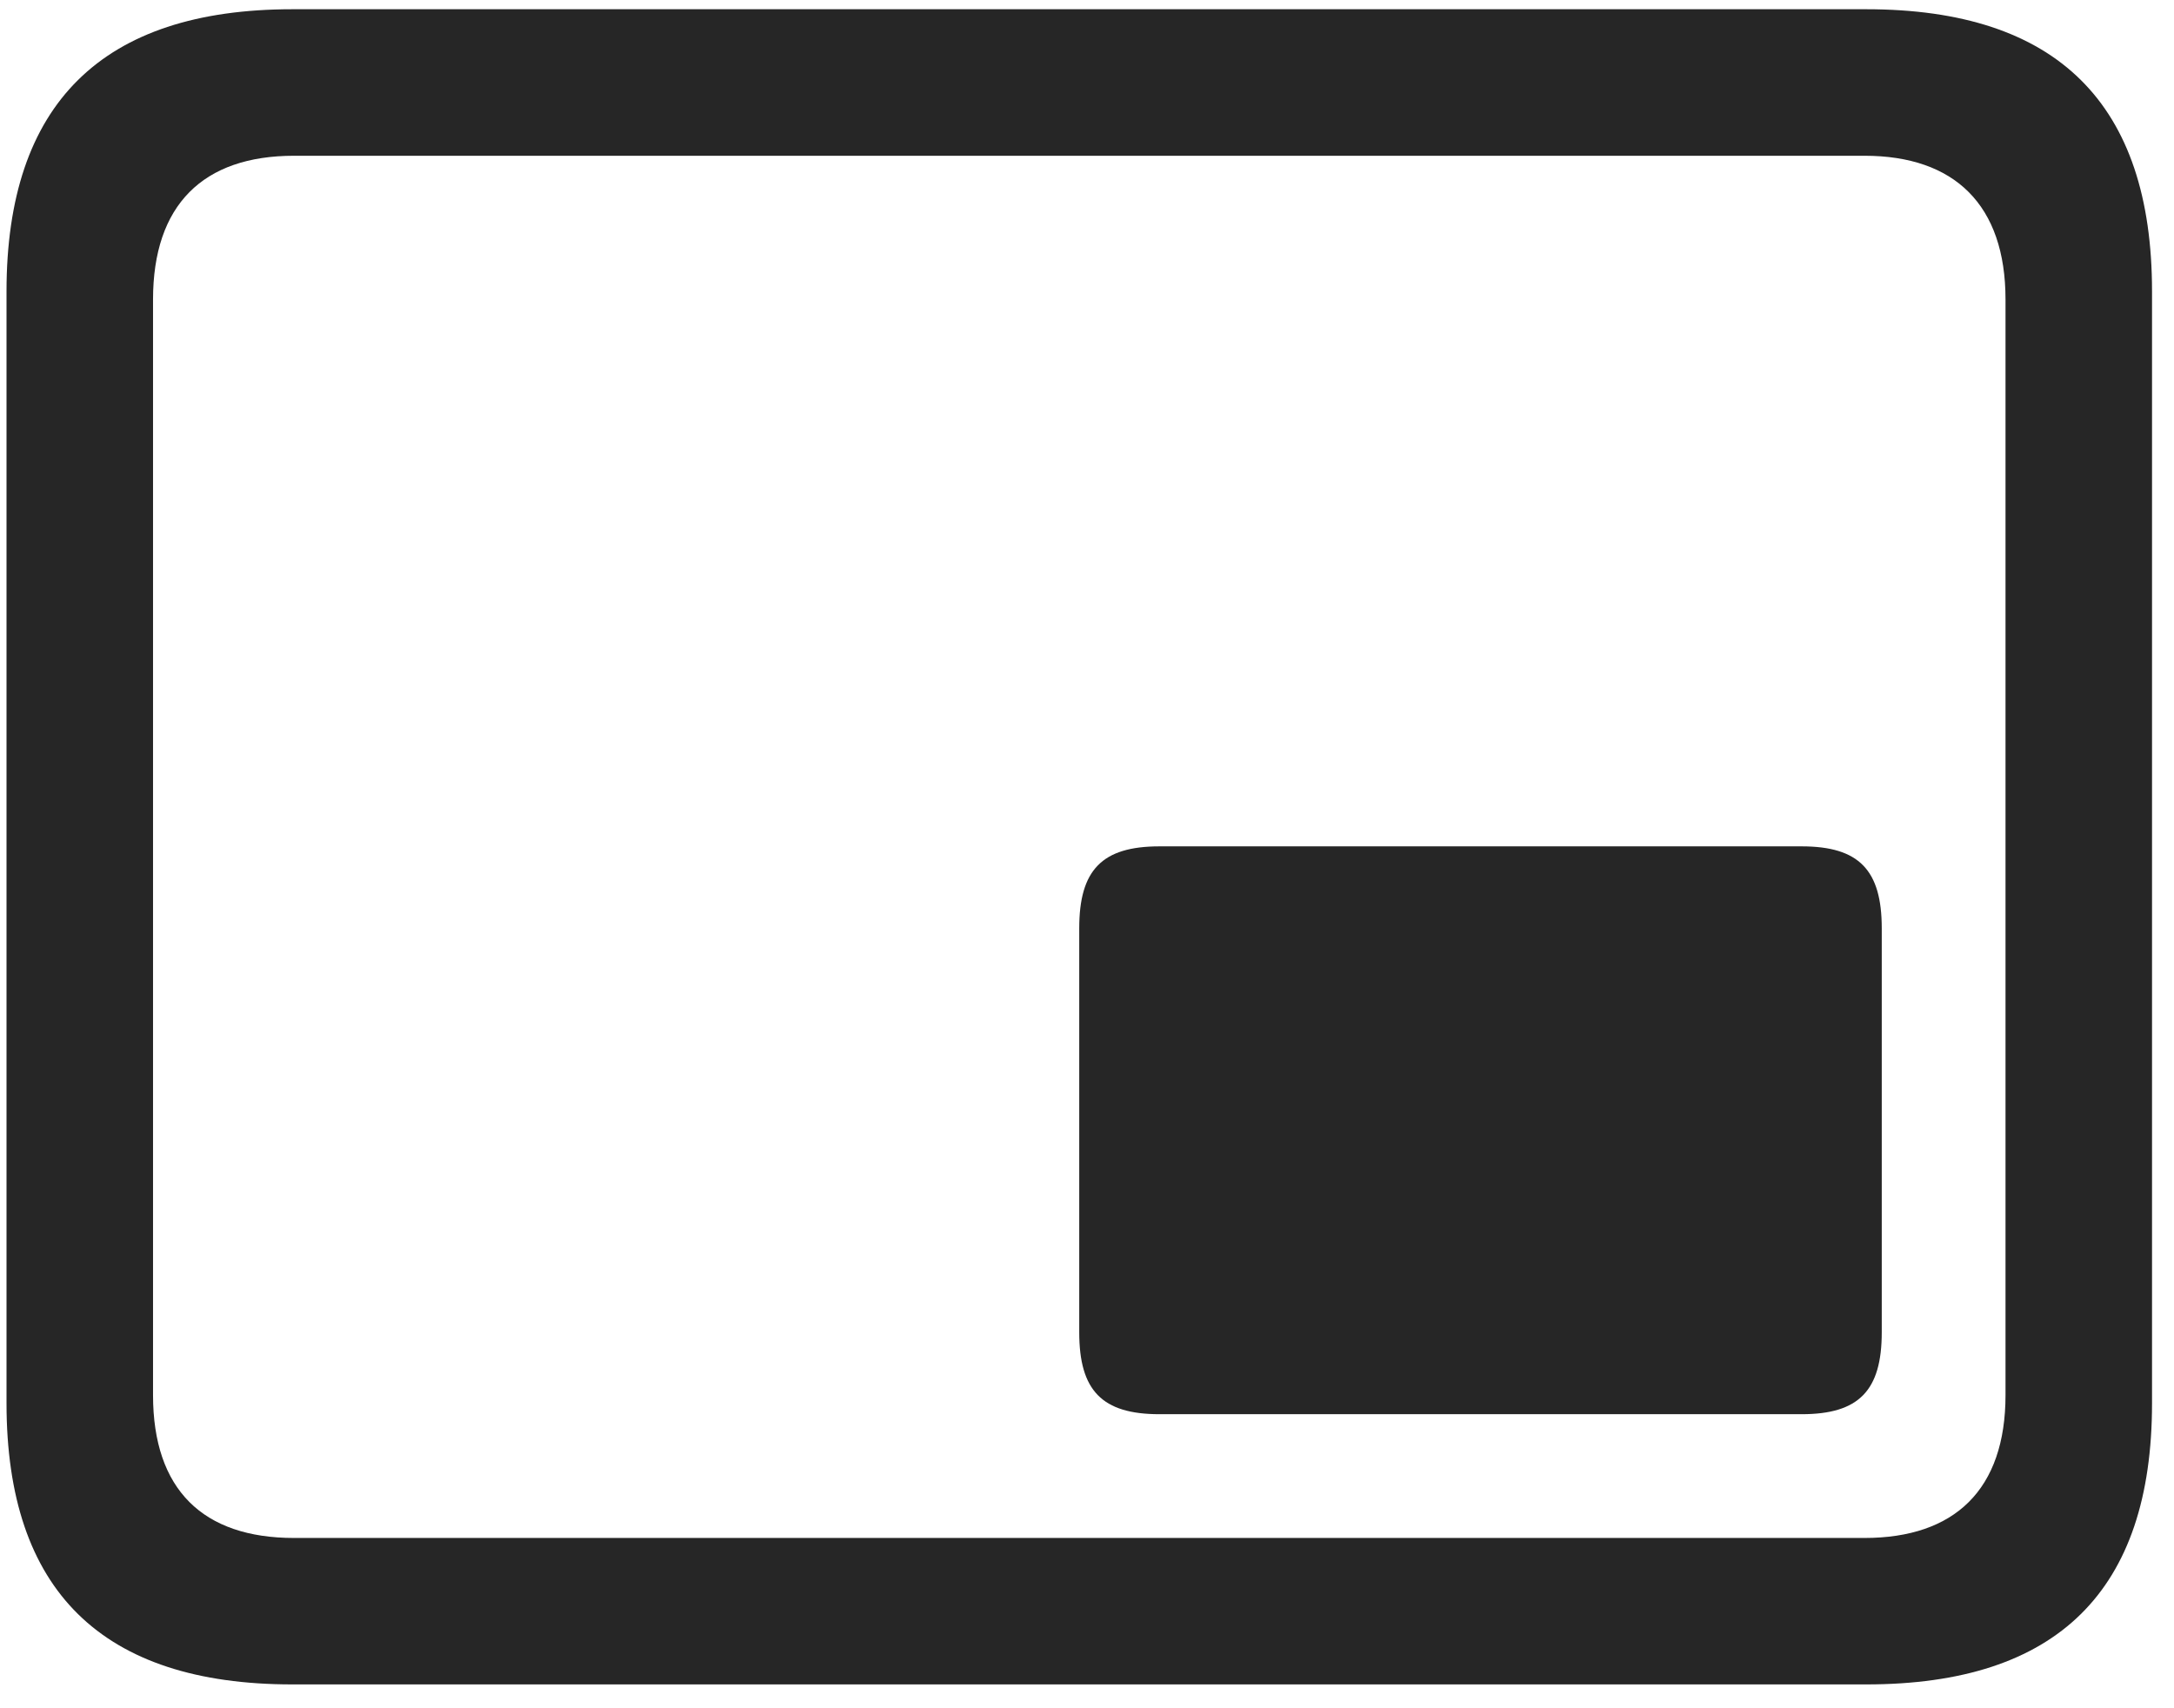 <svg width="28" height="22" viewBox="0 0 28 22" fill="none" xmlns="http://www.w3.org/2000/svg">
<g clip-path="url(#clip0_2207_7092)">
<path d="M3.764 21.693H24.037C26.498 21.693 27.717 20.486 27.717 18.072V3.752C27.717 1.338 26.498 0.119 24.037 0.119H3.764C1.314 0.119 0.084 1.338 0.084 3.752V18.072C0.084 20.486 1.314 21.693 3.764 21.693ZM3.787 19.807C2.615 19.807 1.971 19.186 1.971 17.967V3.857C1.971 2.639 2.615 2.006 3.787 2.006H24.014C25.174 2.006 25.83 2.639 25.83 3.857V17.967C25.83 19.186 25.174 19.807 24.014 19.807H3.787Z" fill="black" fill-opacity="0.85"/>
<path d="M14.932 18.213H23.205C23.943 18.213 24.236 17.908 24.236 17.158V11.955C24.236 11.205 23.943 10.9 23.205 10.9H14.932C14.193 10.9 13.9 11.205 13.9 11.955V17.158C13.9 17.908 14.193 18.213 14.932 18.213Z" fill="black" fill-opacity="0.85"/>
</g>
<defs>
<clipPath id="clip0_2207_7092">
<rect width="27.633" height="21.574" fill="white" transform="translate(0.084 0.119)"/>
</clipPath>
</defs>
</svg>
